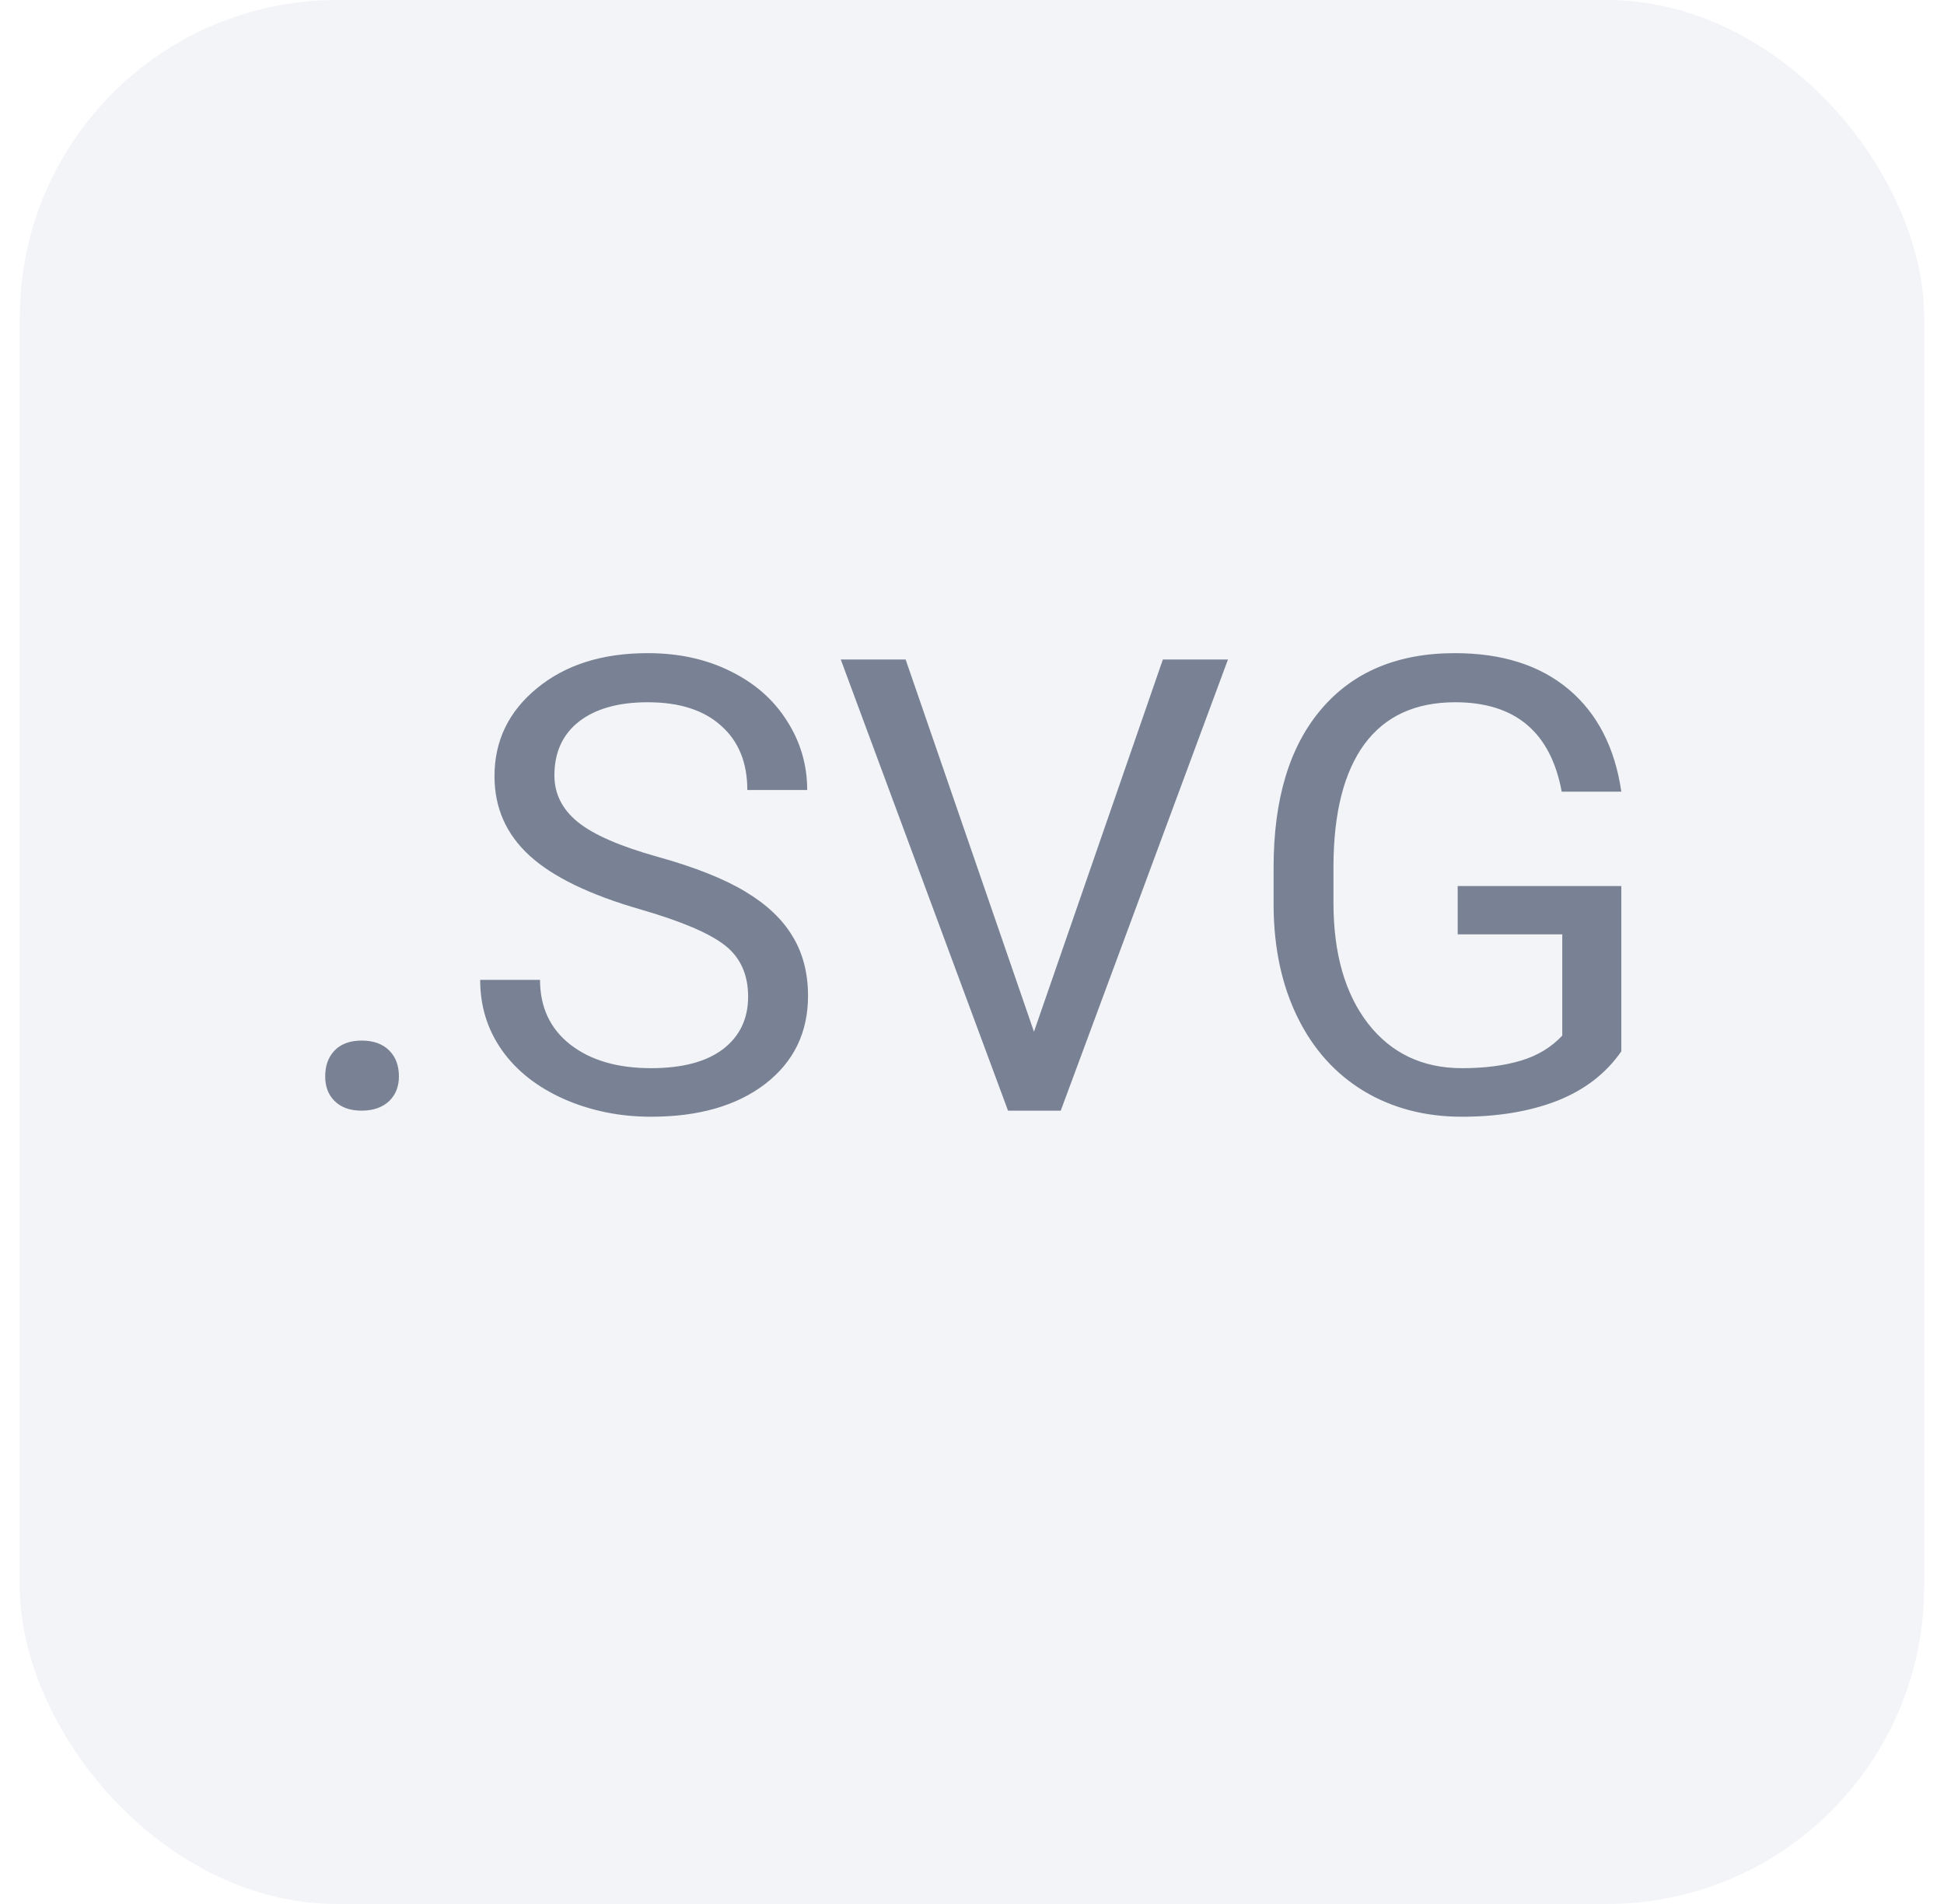 <svg width="49" height="48" viewBox="0 0 49 48" fill="none" xmlns="http://www.w3.org/2000/svg">
<rect x="0.5" width="48" height="48" rx="8" fill="#AFB8CA" fill-opacity="0.16"/>
<path d="M8.197 27.137C8.197 26.868 8.274 26.653 8.427 26.49C8.589 26.319 8.819 26.233 9.116 26.233C9.417 26.233 9.651 26.319 9.818 26.49C9.976 26.653 10.055 26.868 10.055 27.137C10.055 27.388 9.976 27.592 9.818 27.75C9.647 27.916 9.413 28 9.116 28C8.819 28 8.589 27.916 8.427 27.75C8.274 27.596 8.197 27.392 8.197 27.137ZM16.151 22.929C14.862 22.558 13.925 22.103 13.341 21.565C12.757 21.027 12.464 20.362 12.464 19.569C12.464 18.674 12.822 17.934 13.536 17.35C14.25 16.761 15.18 16.466 16.325 16.466C17.109 16.466 17.807 16.619 18.419 16.925C19.031 17.227 19.504 17.644 19.838 18.177C20.177 18.706 20.346 19.286 20.346 19.916H18.837C18.837 19.226 18.616 18.685 18.176 18.296C17.74 17.901 17.123 17.704 16.325 17.704C15.588 17.704 15.011 17.867 14.593 18.191C14.18 18.516 13.974 18.968 13.974 19.548C13.974 20.012 14.171 20.404 14.565 20.724C14.96 21.044 15.63 21.336 16.576 21.6C17.522 21.864 18.262 22.159 18.795 22.483C19.328 22.803 19.722 23.177 19.977 23.604C20.237 24.03 20.367 24.531 20.367 25.106C20.367 26.029 20.008 26.769 19.289 27.325C18.57 27.877 17.61 28.153 16.409 28.153C15.625 28.153 14.895 28.005 14.217 27.708C13.54 27.406 13.019 26.996 12.652 26.477C12.286 25.957 12.103 25.366 12.103 24.703H13.612C13.612 25.389 13.865 25.932 14.37 26.33C14.881 26.729 15.56 26.929 16.409 26.929C17.197 26.929 17.802 26.769 18.224 26.449C18.646 26.124 18.857 25.683 18.857 25.127C18.857 24.57 18.663 24.139 18.273 23.833C17.884 23.527 17.176 23.226 16.151 22.929ZM26.062 26.01L29.311 16.626H30.952L26.737 28H25.408L21.192 16.626H22.827L26.062 26.01ZM40.867 26.504C40.482 27.061 39.944 27.476 39.253 27.75C38.562 28.019 37.76 28.153 36.846 28.153C35.918 28.153 35.095 27.937 34.376 27.506C33.657 27.07 33.101 26.451 32.707 25.649C32.312 24.846 32.111 23.916 32.102 22.859V21.864C32.102 20.153 32.5 18.827 33.298 17.885C34.1 16.939 35.225 16.466 36.672 16.466C37.859 16.466 38.815 16.77 39.538 17.377C40.261 17.985 40.704 18.845 40.867 19.958H39.364C39.086 18.456 38.191 17.704 36.679 17.704C35.672 17.704 34.91 18.057 34.39 18.762C33.875 19.467 33.616 20.489 33.611 21.83V22.755C33.611 24.035 33.901 25.05 34.481 25.802C35.065 26.553 35.856 26.929 36.853 26.929C37.414 26.929 37.906 26.866 38.328 26.741C38.75 26.616 39.1 26.405 39.378 26.108V23.555H36.742V22.337H40.867V26.504Z" fill="#798294"/>
</svg>
